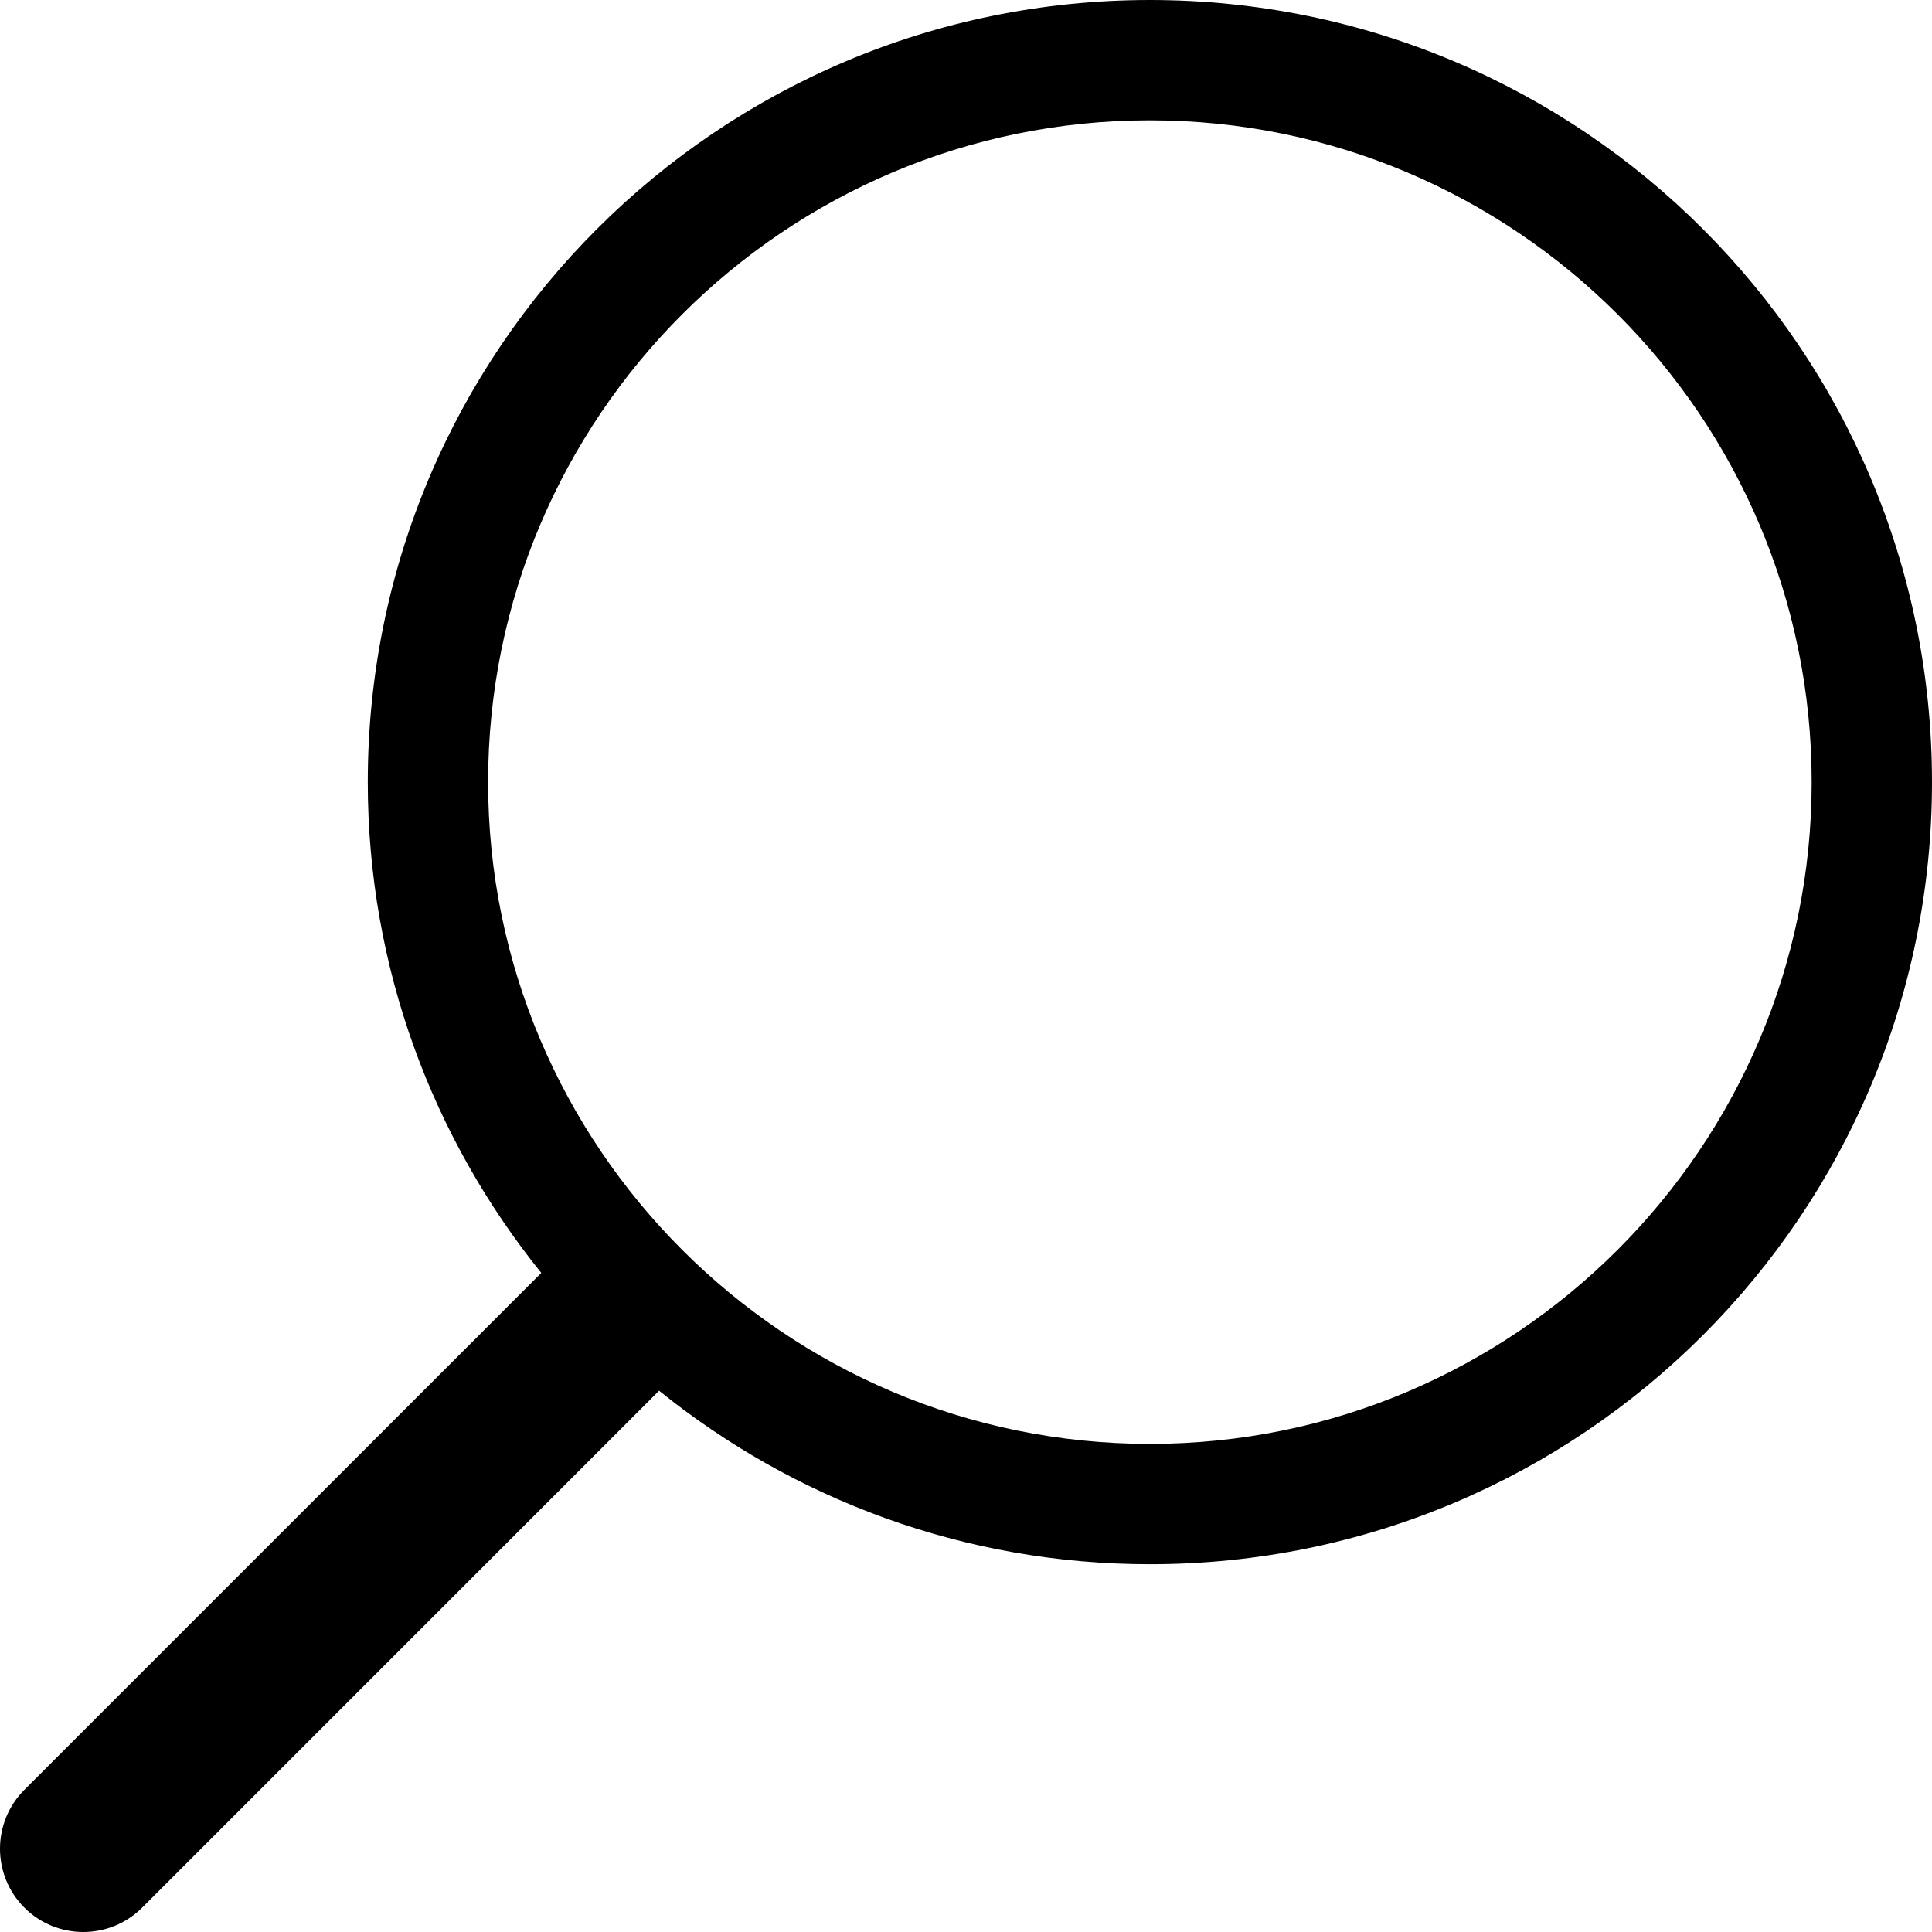 <?xml version="1.0" encoding="utf-8"?>
<!-- Generator: Adobe Illustrator 16.0.0, SVG Export Plug-In . SVG Version: 6.00 Build 0)  -->
<!DOCTYPE svg PUBLIC "-//W3C//DTD SVG 1.1//EN" "http://www.w3.org/Graphics/SVG/1.1/DTD/svg11.dtd">
<svg version="1.1" xmlns="http://www.w3.org/2000/svg" xmlns:xlink="http://www.w3.org/1999/xlink" x="0px" y="0px"
	 width="32.113px" height="32.112px" viewBox="-0.113 0 32.113 32.112" enable-background="new -0.113 0 32.113 32.112">
<g>
	<path d="M19,0C11.82,0,6,5.82,6,13c0,3.09,1.084,5.926,2.884,8.158L0.292,29.75c-0.54,0.54-0.54,1.418,0,1.958s1.418,0.54,1.958,0 l8.592-8.592C13.074,24.916,15.91,26,19,26c7.181,0,13-5.819,13-13C32,5.82,26.181,0,19,0z M19,24c-6.066,0-11-4.935-11-11 C8,6.934,12.934,2,19,2c6.065,0,11,4.934,11,11C30,19.065,25.065,24,19,24z"/>
</g>
</svg>